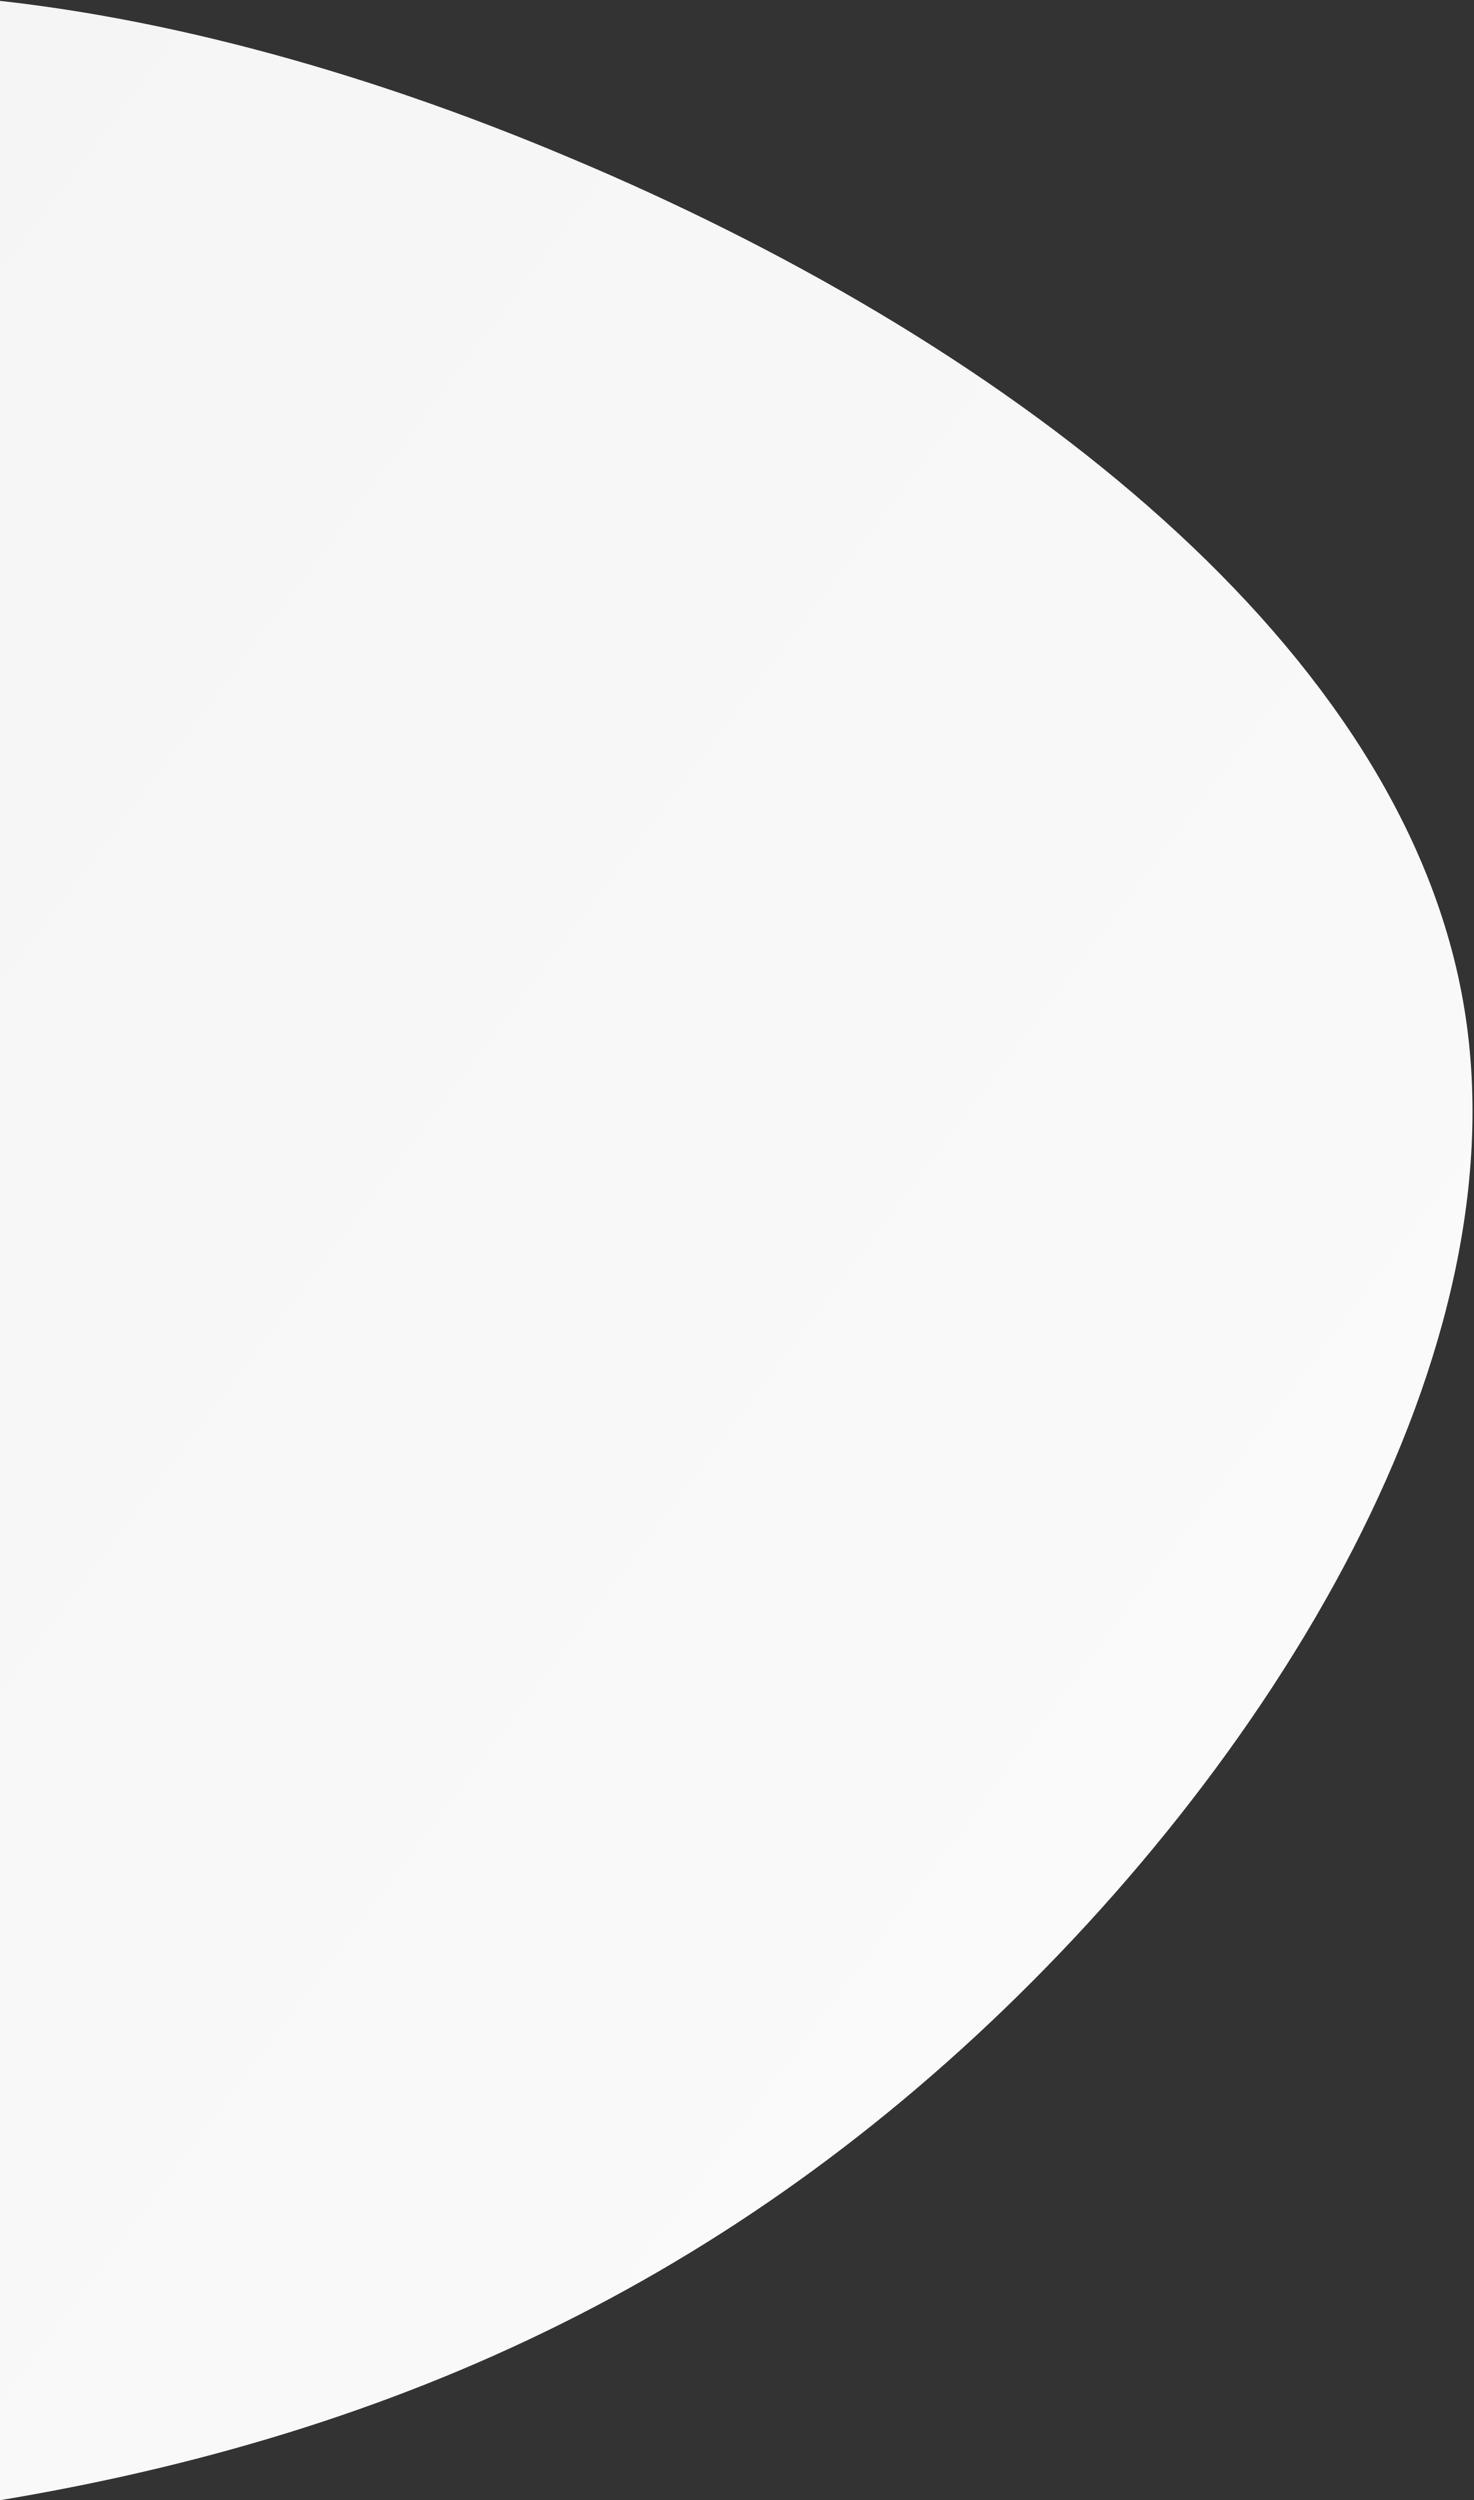 <?xml version="1.0" encoding="UTF-8"?>
<svg width="210px" height="356px" viewBox="0 0 210 356" version="1.1" xmlns="http://www.w3.org/2000/svg" xmlns:xlink="http://www.w3.org/1999/xlink">
    <rect x="0" y="0" width="210" height="356" fill="#333333" stroke="none"/>
    <title>Path Copy 5</title>
    <defs>
        <linearGradient x1="50%" y1="0%" x2="50%" y2="99.211%" id="linearGradient-1">
            <stop stop-color="#FAFAFA" offset="0%"></stop>
            <stop stop-color="#F4F4F4" offset="100%"></stop>
        </linearGradient>
    </defs>
    <g id="Page-1" stroke="none" stroke-width="1" fill="none" fill-rule="evenodd">
        <g id="Layout002" transform="translate(0, -771)" fill="url(#linearGradient-1)" fill-rule="nonzero">
            <path d="M124.651,873.264 C168.177,915.068 207.404,972.416 194.508,1012.881 C181.342,1053.346 115.515,1076.928 55.6,1102.118 C-4.585,1127.04 -59.127,1153.034 -103.19,1139.099 C-146.985,1124.896 -180.57,1070.496 -198.572,1008.057 C-216.842,945.35 -219.798,874.604 -186.213,834.675 C-152.896,795.014 -82.771,786.171 -24.198,795.282 C34.374,804.393 81.393,831.191 124.651,873.264 Z" id="Path-Copy-5" transform="translate(-7.5, 967.5) rotate(-231) translate(7.5, -967.5) "></path>
        </g>
    </g>
</svg>